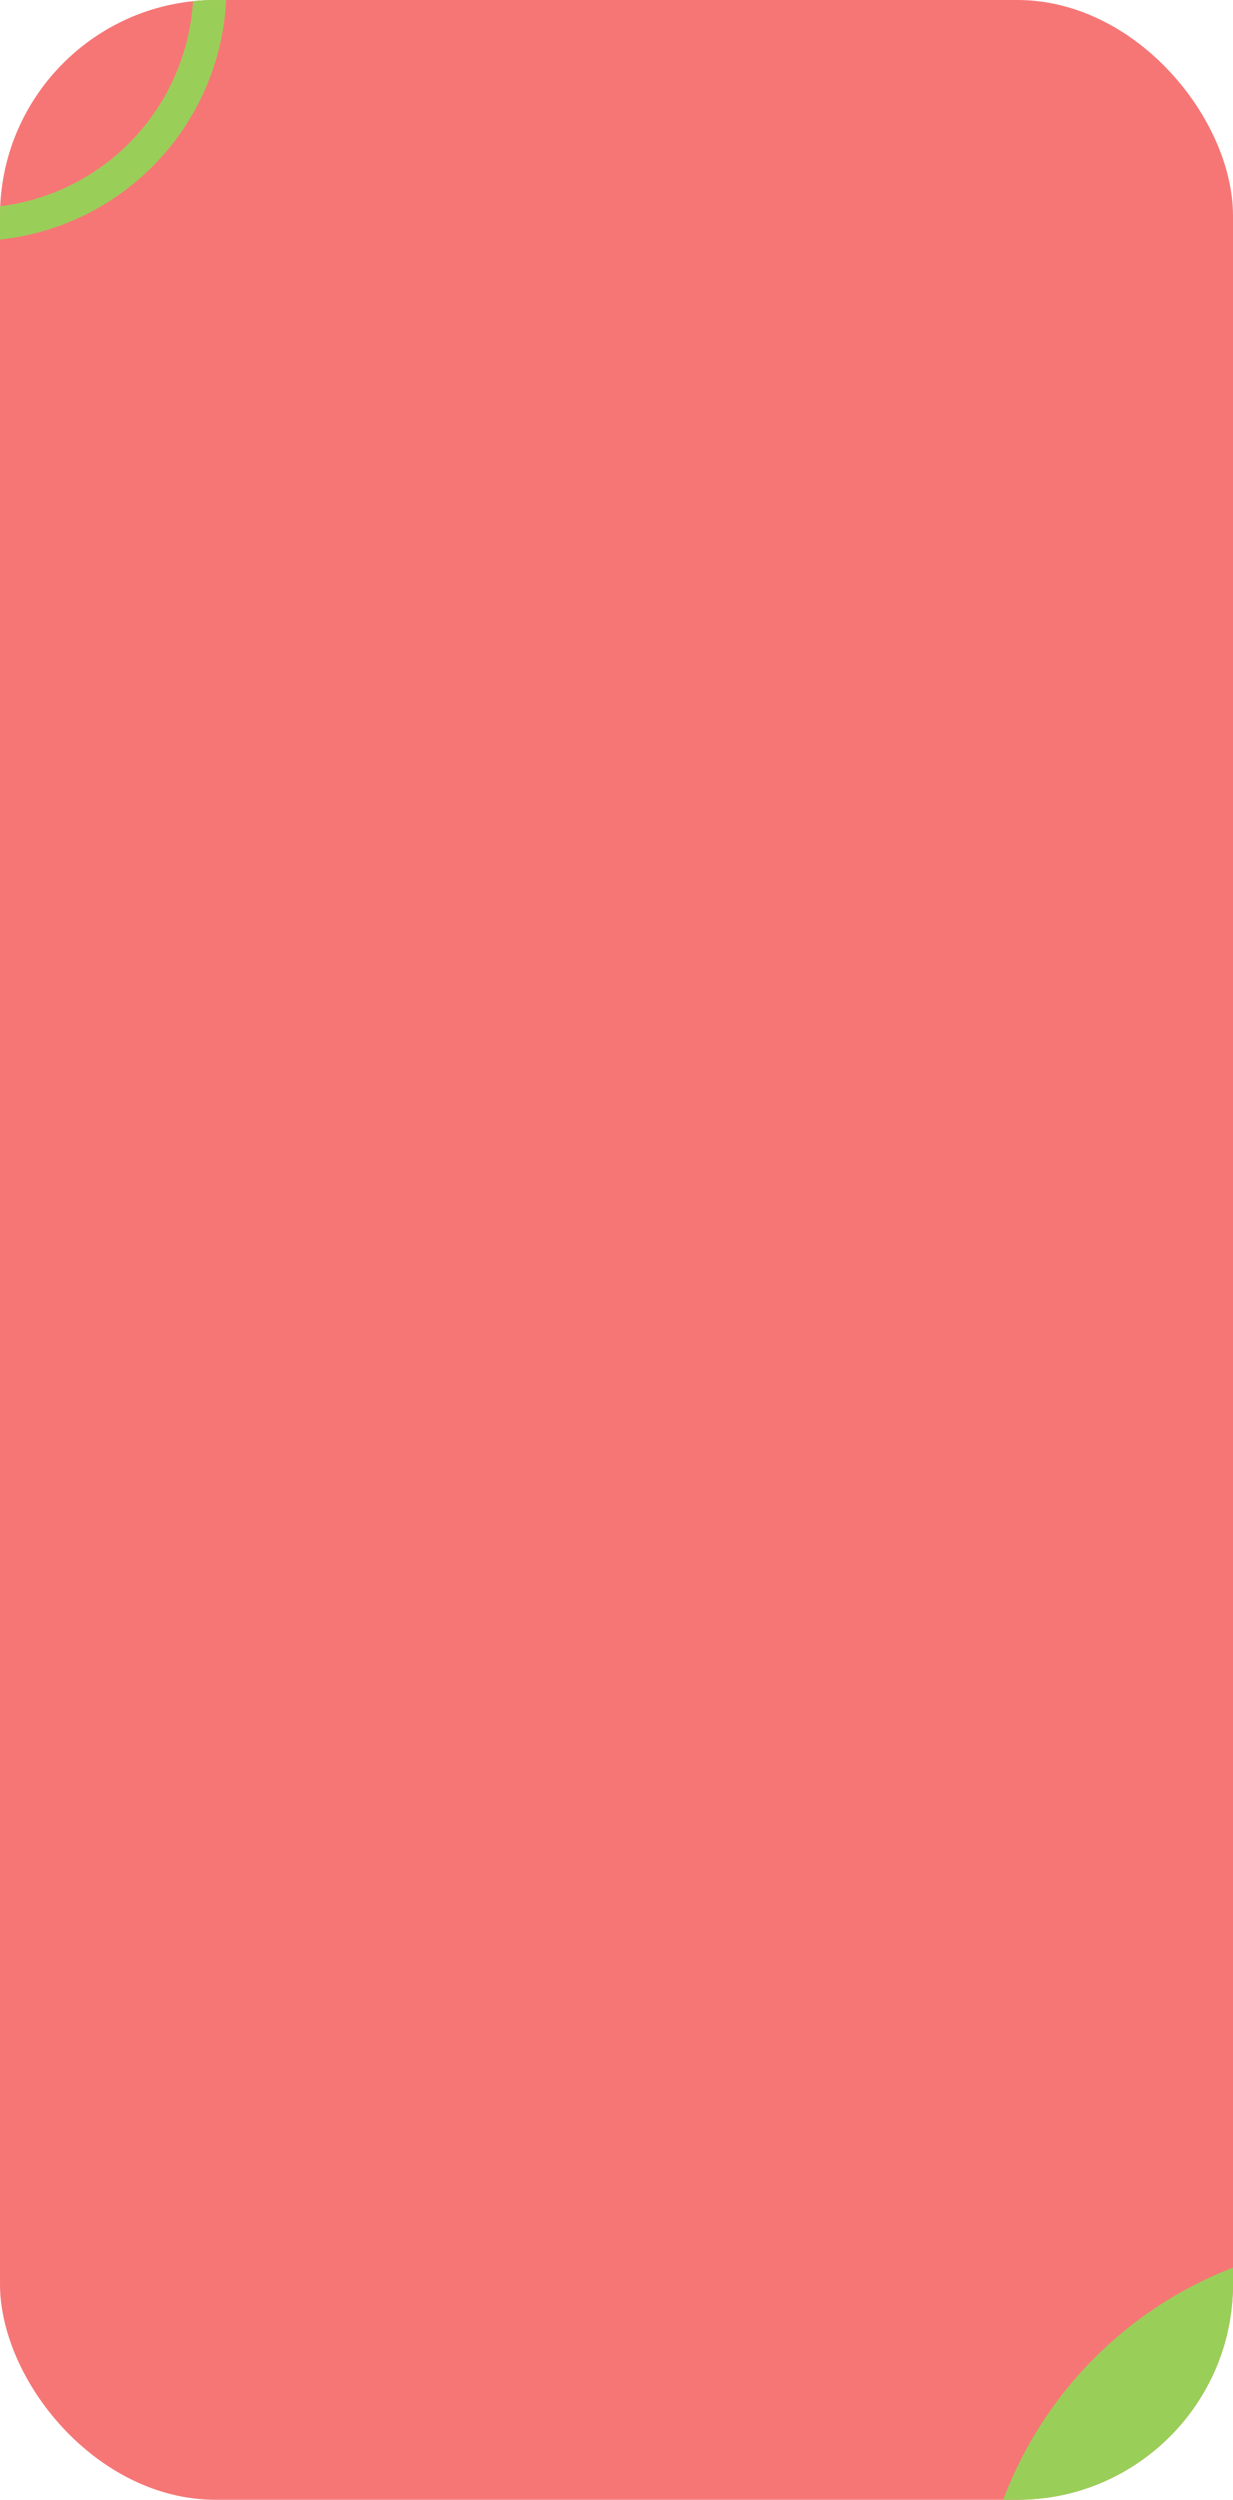 <svg width="343" height="695" viewBox="0 0 343 695" fill="none" xmlns="http://www.w3.org/2000/svg">
<g clip-path="url(#clip0_337_1172)">
<rect width="343" height="695" rx="60" fill="#F67676"/>
<path d="M-29.373 -70.521C-13.868 -75.581 2.913 -75.109 18.109 -69.184C33.306 -63.26 45.977 -52.249 53.966 -38.028C61.954 -23.808 64.764 -7.258 61.918 8.803C59.072 24.863 50.745 39.439 38.356 50.048C25.968 60.658 10.284 66.643 -6.023 66.984C-22.33 67.326 -38.251 62.003 -51.073 51.922C-63.896 41.841 -72.826 27.626 -76.342 11.699C-79.859 -4.228 -77.744 -20.881 -70.358 -35.424L-62.17 -31.265C-68.594 -18.617 -70.433 -4.133 -67.374 9.719C-64.316 23.572 -56.549 35.935 -45.397 44.703C-34.245 53.47 -20.398 58.1 -6.216 57.803C7.967 57.506 21.608 52.3 32.383 43.073C43.158 33.846 50.4 21.168 52.876 7.2C55.351 -6.768 52.907 -21.163 45.959 -33.531C39.011 -45.899 27.99 -55.475 14.773 -60.628C1.556 -65.781 -13.038 -66.192 -26.524 -61.791L-29.373 -70.521Z" fill="#99CF58"/>
<circle cx="383" cy="734" r="111" fill="#99CF58"/>
</g>
<defs>
<clipPath id="clip0_337_1172">
<rect width="343" height="695" rx="60" fill="white"/>
</clipPath>
</defs>
</svg>
